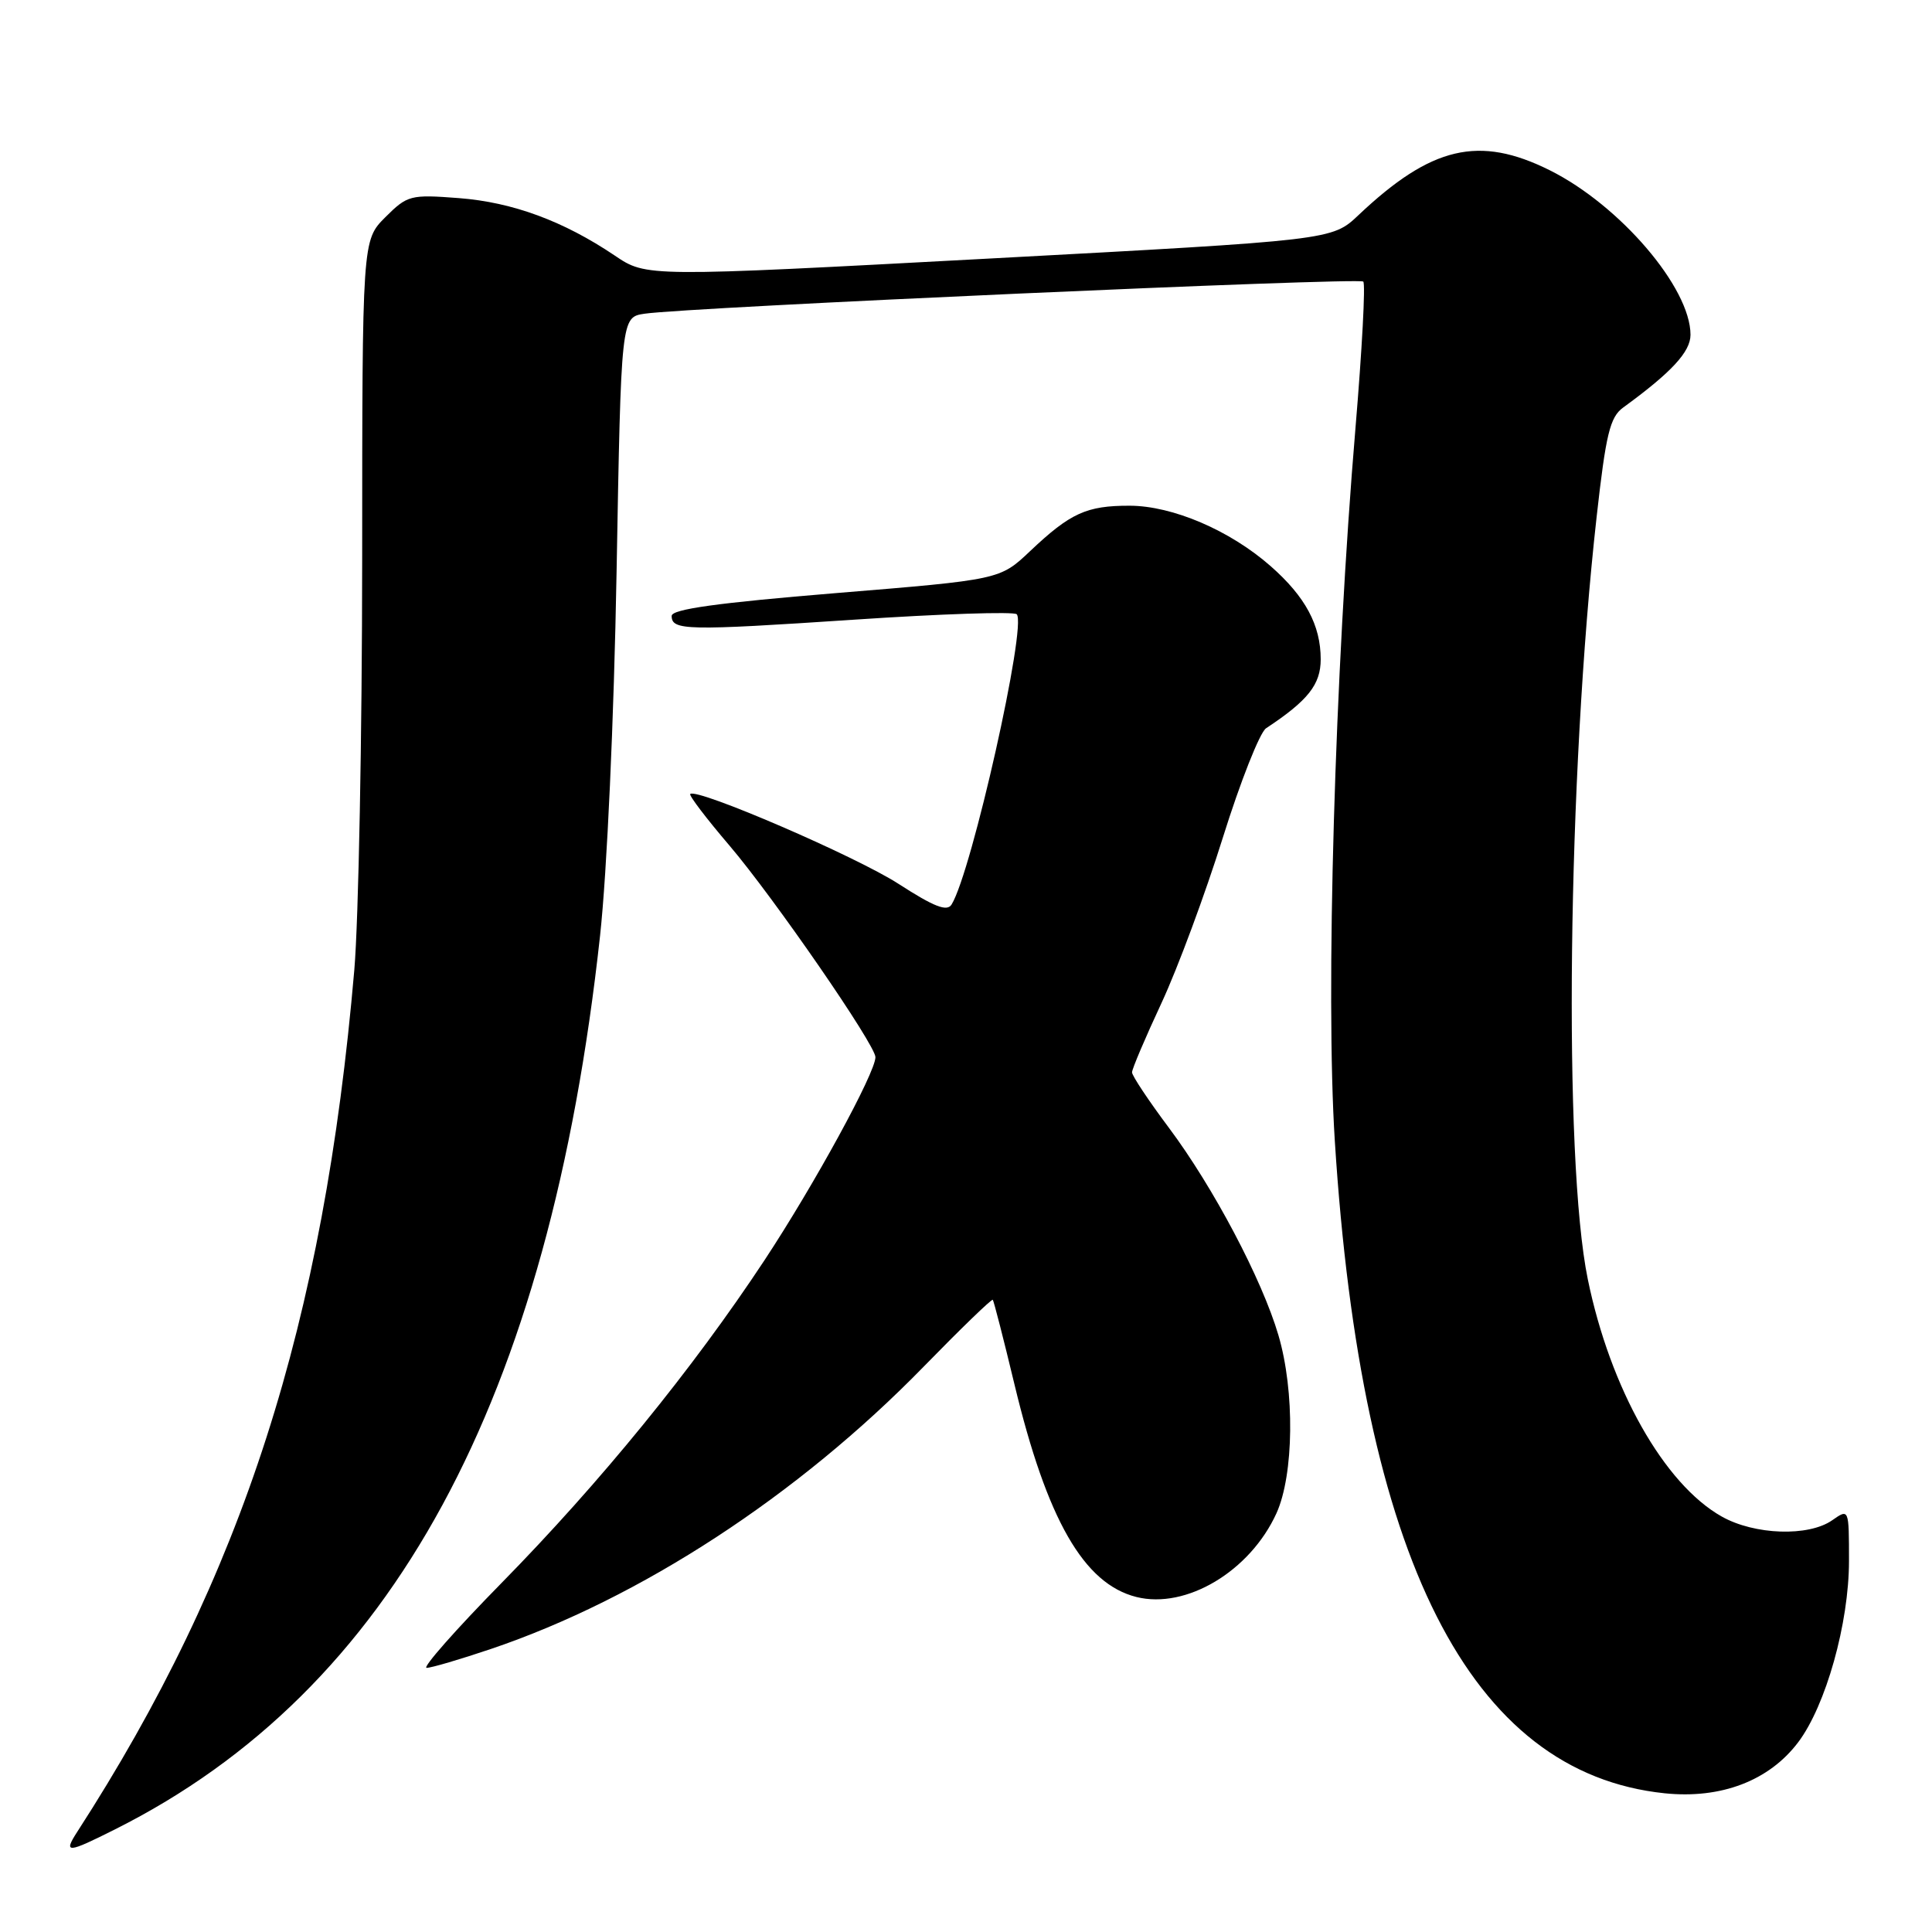 <?xml version="1.0" encoding="UTF-8" standalone="no"?>
<!DOCTYPE svg PUBLIC "-//W3C//DTD SVG 1.1//EN" "http://www.w3.org/Graphics/SVG/1.1/DTD/svg11.dtd" >
<svg xmlns="http://www.w3.org/2000/svg" xmlns:xlink="http://www.w3.org/1999/xlink" version="1.1" viewBox="0 0 256 256">
 <g >
 <path fill="currentColor"
d=" M 15.28 242.38 C 51.99 223.96 72.78 185.63 79.51 124.00 C 80.43 115.58 81.35 95.36 81.70 75.77 C 82.30 42.03 82.30 42.03 85.40 41.57 C 90.98 40.72 180.07 36.74 180.64 37.31 C 180.95 37.61 180.48 46.33 179.61 56.68 C 176.86 89.34 175.63 131.71 176.87 151.18 C 180.39 206.53 194.75 234.93 220.58 237.62 C 228.05 238.39 234.41 235.96 238.26 230.87 C 241.94 226.00 245.00 215.07 245.00 206.84 C 245.00 199.89 245.00 199.89 242.78 201.44 C 239.64 203.64 232.49 203.40 228.14 200.95 C 220.51 196.66 213.36 183.99 210.39 169.50 C 207.12 153.59 207.71 102.91 211.56 68.50 C 212.79 57.50 213.33 55.27 215.08 54.00 C 221.48 49.34 224.00 46.62 224.00 44.36 C 224.00 38.13 214.65 27.20 205.35 22.56 C 195.98 17.89 189.65 19.38 180.00 28.51 C 176.50 31.82 176.50 31.82 131.08 34.26 C 85.65 36.70 85.65 36.70 81.47 33.87 C 74.67 29.29 67.94 26.80 60.80 26.25 C 54.37 25.76 53.99 25.86 51.05 28.79 C 48.00 31.85 48.00 31.85 47.99 74.17 C 47.98 97.45 47.51 121.90 46.95 128.50 C 42.91 175.39 32.18 208.78 10.22 242.75 C 8.37 245.62 8.92 245.58 15.28 242.38 Z  M 65.07 218.49 C 84.83 211.81 105.74 198.17 122.40 181.08 C 127.29 176.07 131.41 172.08 131.55 172.23 C 131.68 172.38 132.98 177.42 134.42 183.43 C 138.73 201.36 143.60 209.86 150.58 211.61 C 157.17 213.26 165.64 208.20 169.14 200.51 C 171.45 195.41 171.58 184.33 169.40 176.93 C 167.23 169.54 160.78 157.32 154.88 149.43 C 152.20 145.85 150.00 142.54 150.00 142.09 C 150.00 141.64 151.76 137.50 153.91 132.89 C 156.06 128.27 159.71 118.42 162.03 111.00 C 164.35 103.58 166.93 97.05 167.76 96.50 C 173.33 92.82 175.00 90.70 175.00 87.36 C 175.00 82.84 172.97 79.06 168.37 75.02 C 162.97 70.27 155.37 67.02 149.68 67.01 C 143.97 67.00 141.83 67.98 136.50 73.02 C 132.50 76.81 132.50 76.81 110.75 78.59 C 95.08 79.88 89.00 80.72 89.00 81.61 C 89.00 83.55 90.94 83.59 113.18 82.11 C 124.66 81.34 134.35 81.02 134.72 81.39 C 136.11 82.78 128.76 115.53 126.09 119.85 C 125.49 120.83 123.79 120.17 119.05 117.11 C 113.43 113.48 92.30 104.36 91.46 105.21 C 91.27 105.40 93.60 108.46 96.64 112.02 C 102.52 118.92 116.00 138.46 116.00 140.08 C 116.00 142.15 107.88 157.01 101.29 167.00 C 91.76 181.43 79.57 196.39 66.46 209.75 C 60.38 215.94 55.92 221.00 56.53 221.00 C 57.15 221.00 60.99 219.87 65.07 218.49 Z "/>
</g>
</svg>